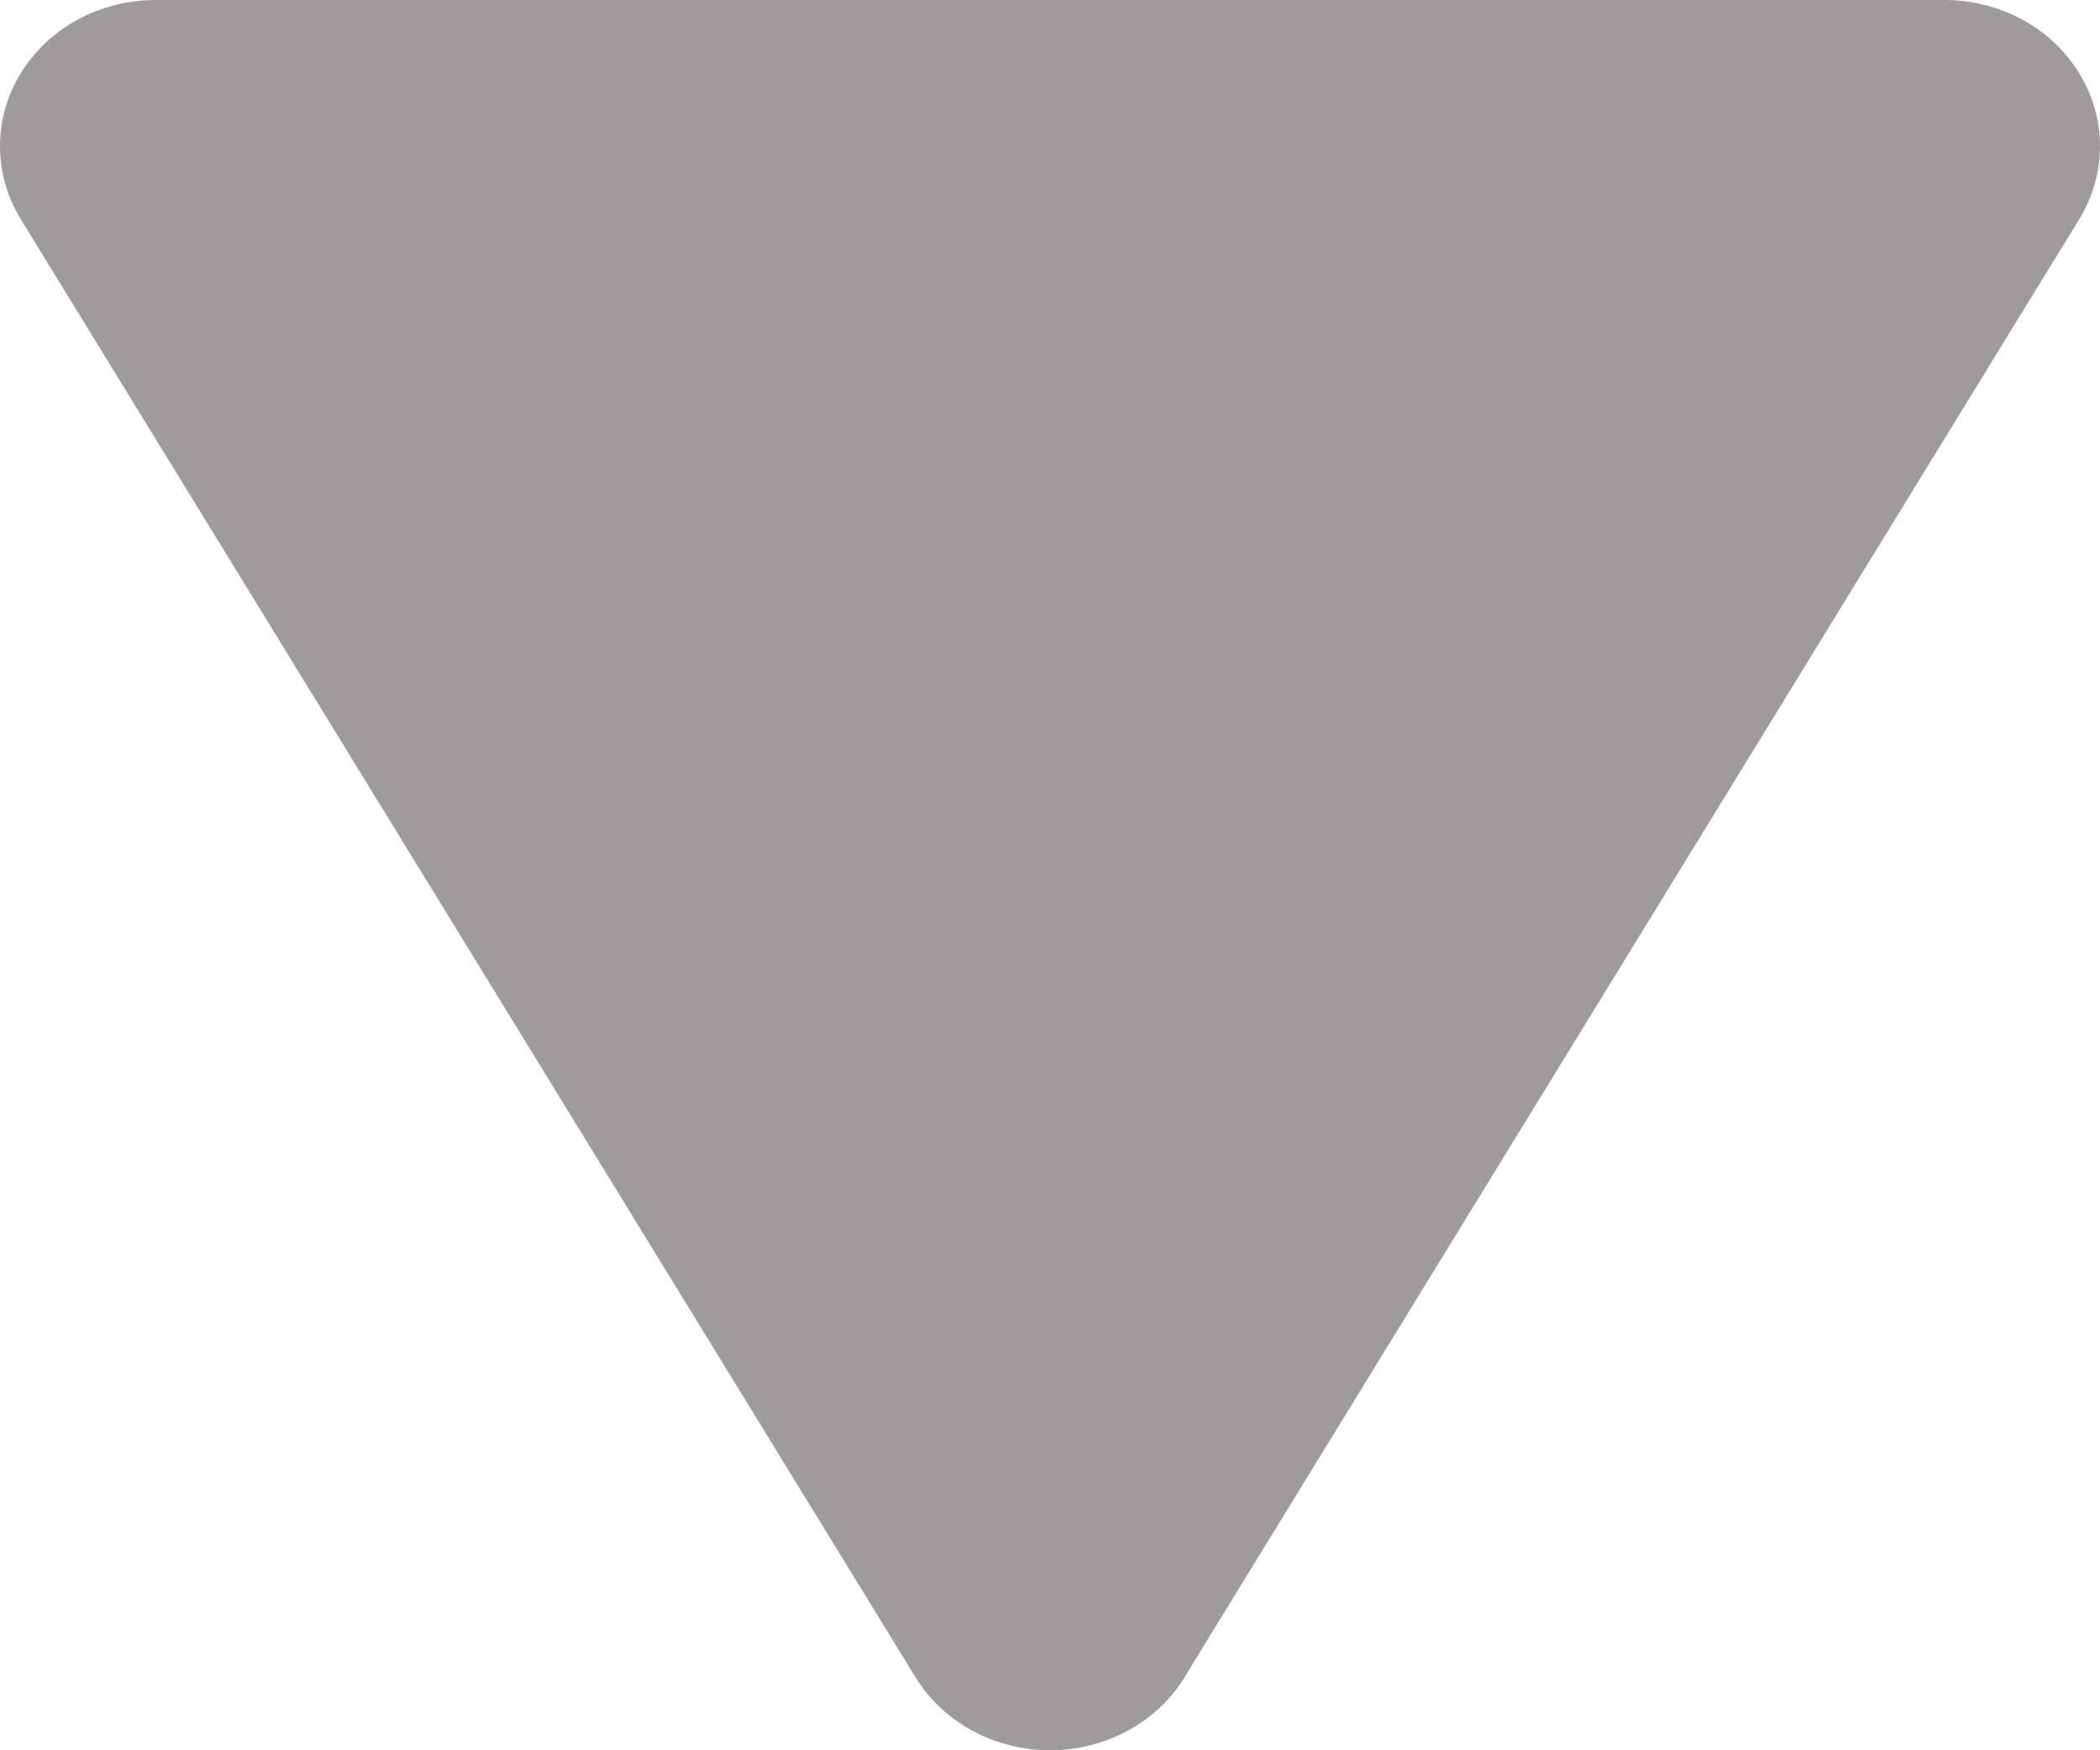 <svg xmlns="http://www.w3.org/2000/svg" width="12" height="10" fill="none" viewBox="0 0 12 10"><path fill="#9F9B9B" fill-rule="evenodd" d="M6.77 9.582C6.692 9.709 6.58 9.815 6.445 9.888C6.31 9.961 6.156 10 6 10C5.844 10 5.691 9.961 5.556 9.888C5.421 9.815 5.309 9.709 5.231 9.582L0.119 1.253C0.041 1.126 7.88371e-07 0.982 -1.52483e-07 0.835C-1.09334e-06 0.689 0.041 0.545 0.119 0.418C0.197 0.291 0.309 0.185 0.444 0.112C0.579 0.039 0.732 3.78331e-06 0.888 -1.77607e-08L11.112 8.76036e-07C11.268 4.70436e-06 11.421 0.039 11.556 0.112C11.691 0.185 11.803 0.291 11.881 0.418C11.959 0.545 12 0.689 12 0.835C12 0.982 11.959 1.126 11.881 1.253L6.769 9.582L6.77 9.582Z" clip-rule="evenodd"/></svg>
